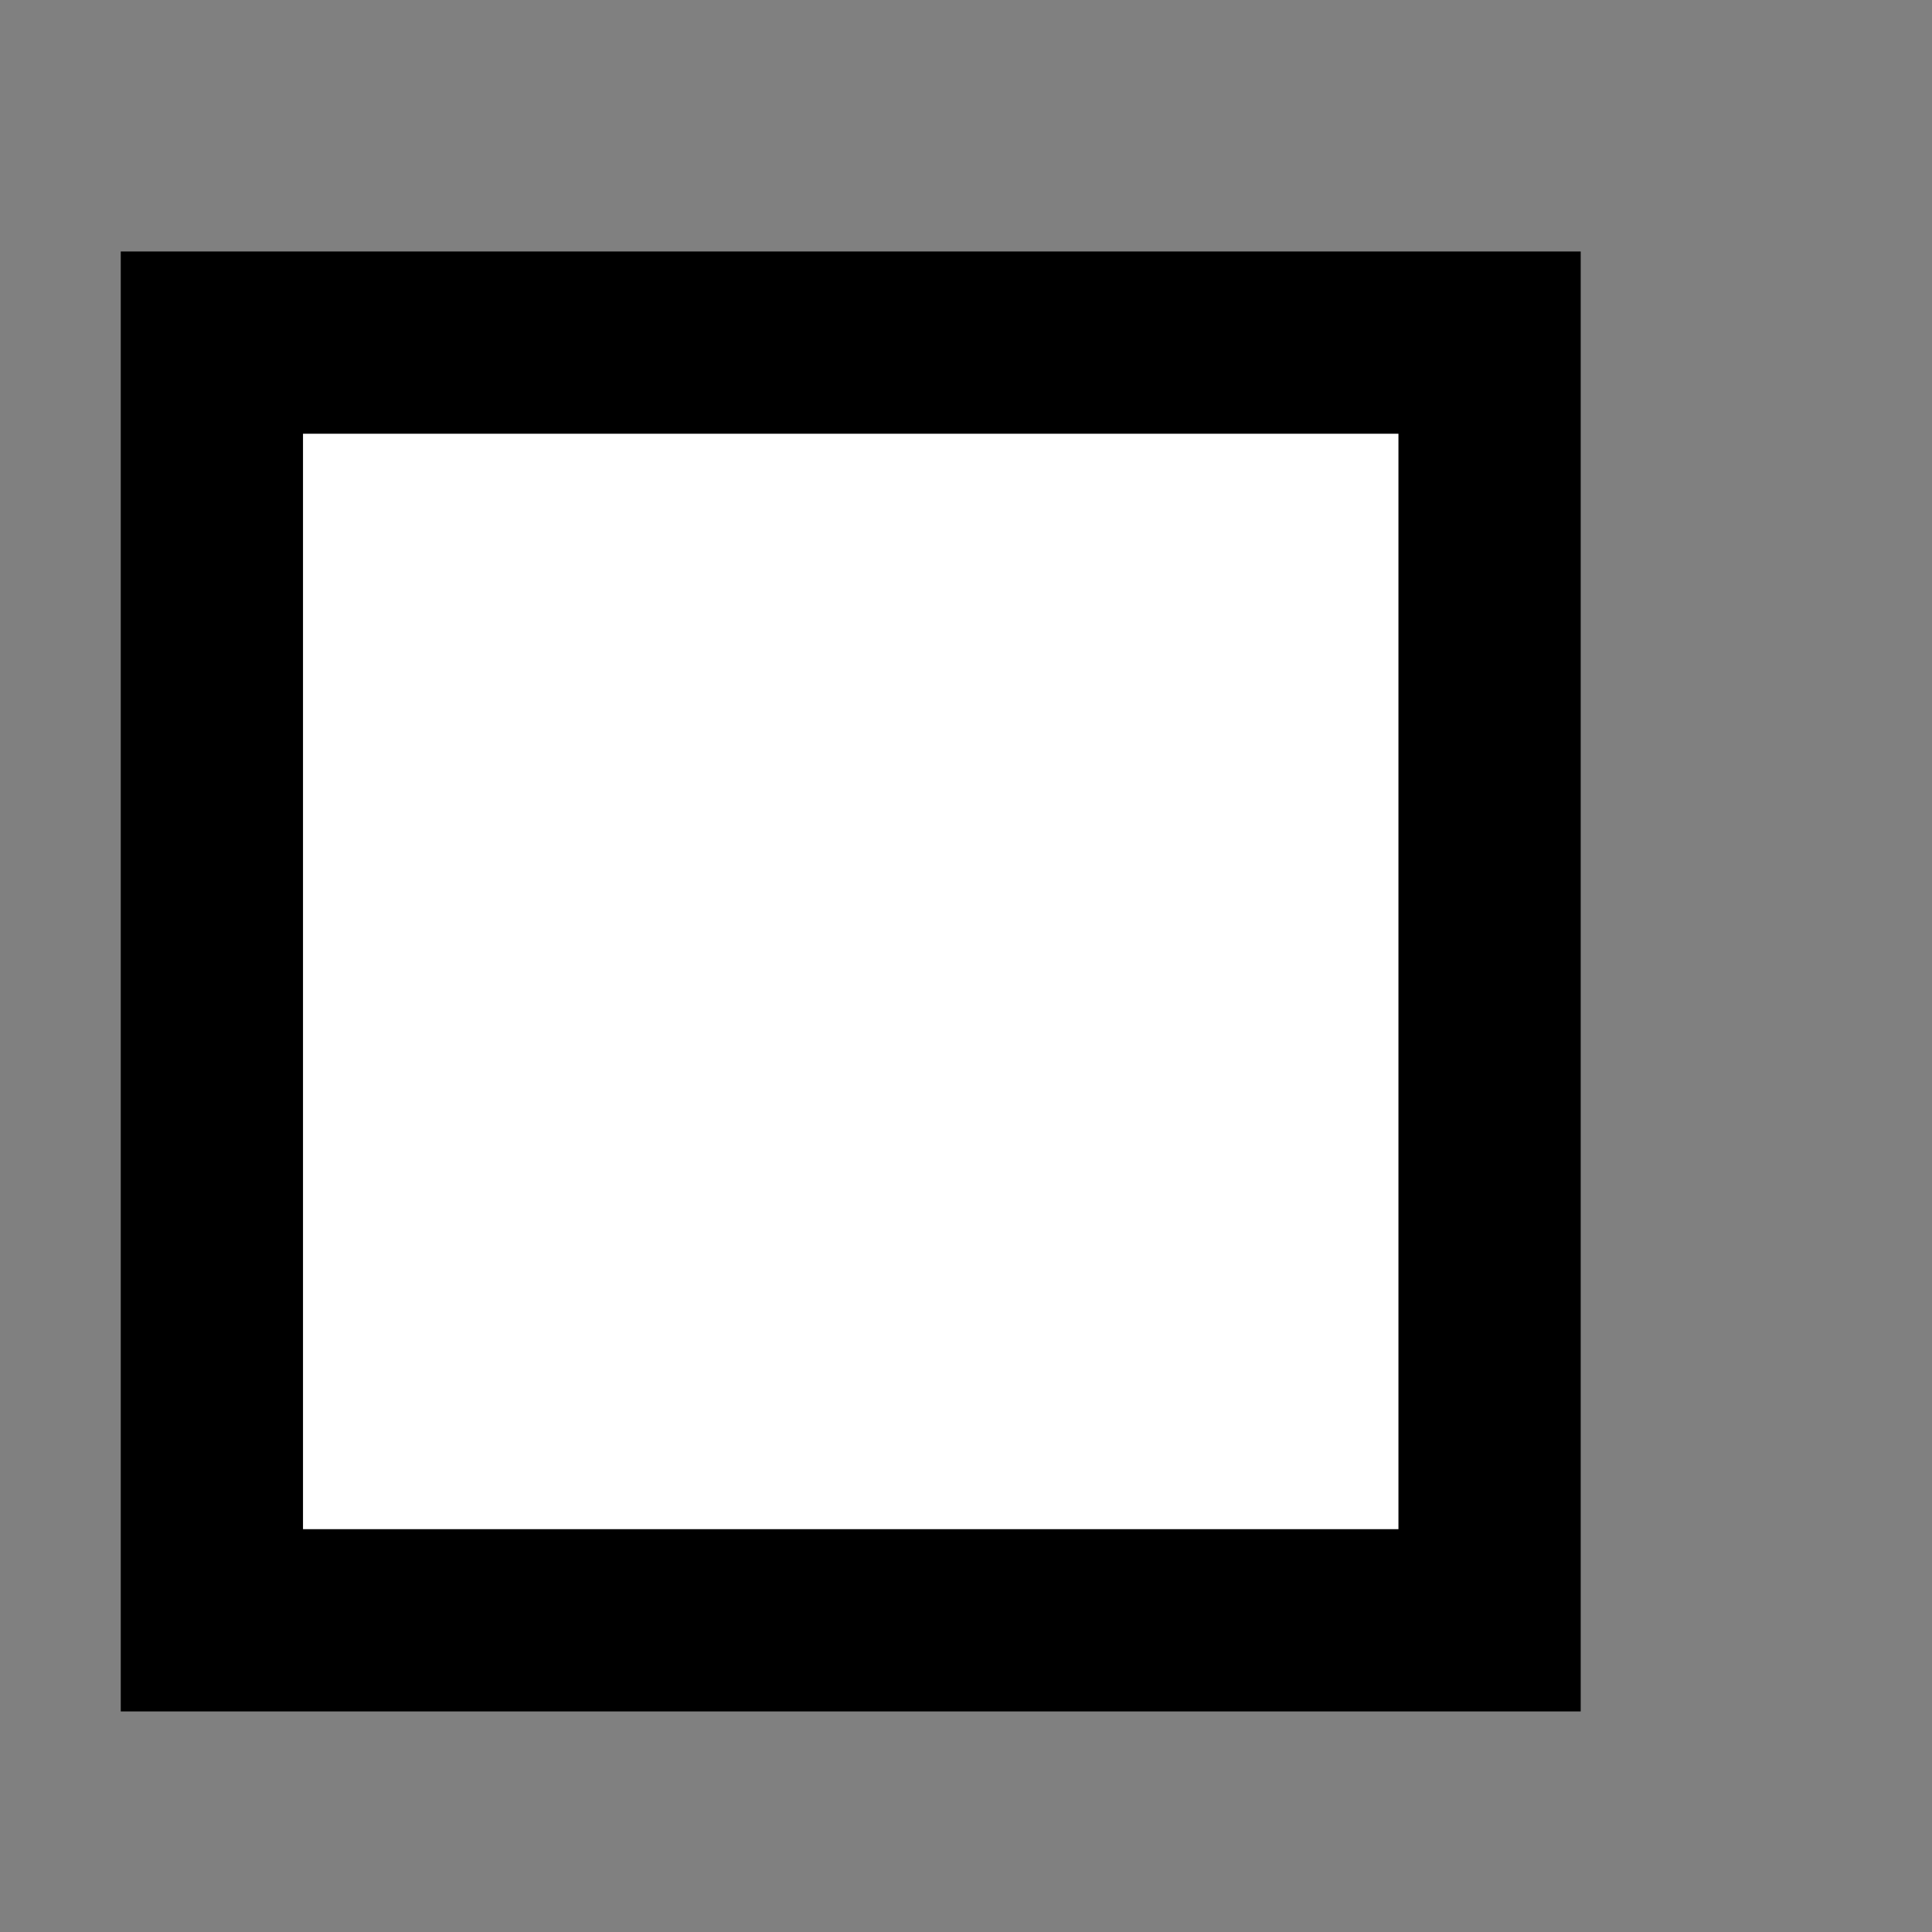 <?xml version="1.0" encoding="utf-8"?>
<!-- Generator: Adobe Illustrator 14.0.0, SVG Export Plug-In  -->
<!DOCTYPE svg PUBLIC "-//W3C//DTD SVG 1.1//EN" "http://www.w3.org/Graphics/SVG/1.1/DTD/svg11.dtd">
<svg version="1.1"
	 xmlns="http://www.w3.org/2000/svg" xmlns:xlink="http://www.w3.org/1999/xlink" xmlns:a="http://ns.adobe.com/AdobeSVGViewerExtensions/3.0/"
	 x="0px" y="0px" width="3px" height="3px" viewBox="-0.187 -0.39 3 3" enable-background="new -0.187 -0.39 3 3"
	 xml:space="preserve">
<rect x="-0.187" y="-0.39" width="3" height="3" fill="#808080" stroke="none"/>
<defs>
	<symbol  id="Deleted_Symbol" viewBox="-2.126 -2.126 4.252 4.252">
		<path d="M2.126,0.573v1.553h-1.56V1.543h-1.133v0.583h-1.56V0.573h0.592v-1.147h-0.592v-1.552h1.56v0.588h1.133v-0.588h1.56v1.552
			H1.528v1.147H2.126z M1.157-0.574H0.566v-0.588h-1.133v0.588h-0.597v1.147h0.597v0.594h1.133V0.573h0.591V-0.574z"/>
	</symbol>
	<symbol  id="Deleted_Symbol_1" viewBox="-0.835 -3.25 1.671 6.501">
		<polygon points="0.625,2.878 0.797,3.251 0.797,3.251 0.792,3.114 0.81,3.004 0.819,2.895 0.81,2.758 0.732,2.566 0.717,2.507 
			0.717,2.427 0.75,2.274 0.788,2.117 0.819,2.023 0.835,1.933 0.835,1.821 0.81,1.706 0.701,1.436 0.651,1.333 0.548,1.203 
			0.458,1.109 0.321,1.018 0.176,0.963 0.041,0.937 -0.029,0.933 -0.029,0.933 -0.041,1.134 -0.041,1.134 0.015,1.138 0.11,1.153 
			0.213,1.193 0.312,1.26 0.381,1.33 0.462,1.436 0.5,1.511 0.604,1.761 0.62,1.841 0.62,1.918 0.607,1.979 0.577,2.069 
			0.539,2.234 0.5,2.406 0.5,2.531 0.527,2.627 		"/>
		<polygon points="-0.029,0.933 -0.212,0.943 -0.327,0.966 -0.587,1.083 -0.689,1.163 -0.76,1.244 -0.804,1.324 -0.819,1.395 
			-0.835,1.48 -0.835,1.604 -0.78,1.781 -0.63,2.014 -0.474,2.214 -0.321,2.366 -0.187,2.526 -0.1,2.633 0.003,2.724 0.272,2.918 
			0.539,3.101 0.797,3.251 0.797,3.251 0.625,2.878 0.625,2.878 0.436,2.779 0.402,2.758 0.144,2.571 0.063,2.494 -0.014,2.406 
			-0.16,2.234 -0.306,2.091 -0.452,1.902 -0.582,1.701 -0.619,1.576 -0.619,1.501 -0.607,1.436 -0.598,1.391 -0.576,1.354 
			-0.533,1.306 -0.468,1.253 -0.256,1.159 -0.175,1.138 -0.041,1.134 -0.041,1.134 		"/>
		<path d="M-0.078-3.004c0.247,0,0.43-0.1,0.551-0.246v3.779l-0.26,0.243h-0.54l-0.261-0.243v-3.741
			C-0.467-3.089-0.301-3.004-0.078-3.004z"/>
	</symbol>
</defs>
<rect x="0.142" y="0.142" fill="#FFFFFF" stroke="#000000" stroke-width="0.283" width="1.984" height="1.984"/>
</svg>
